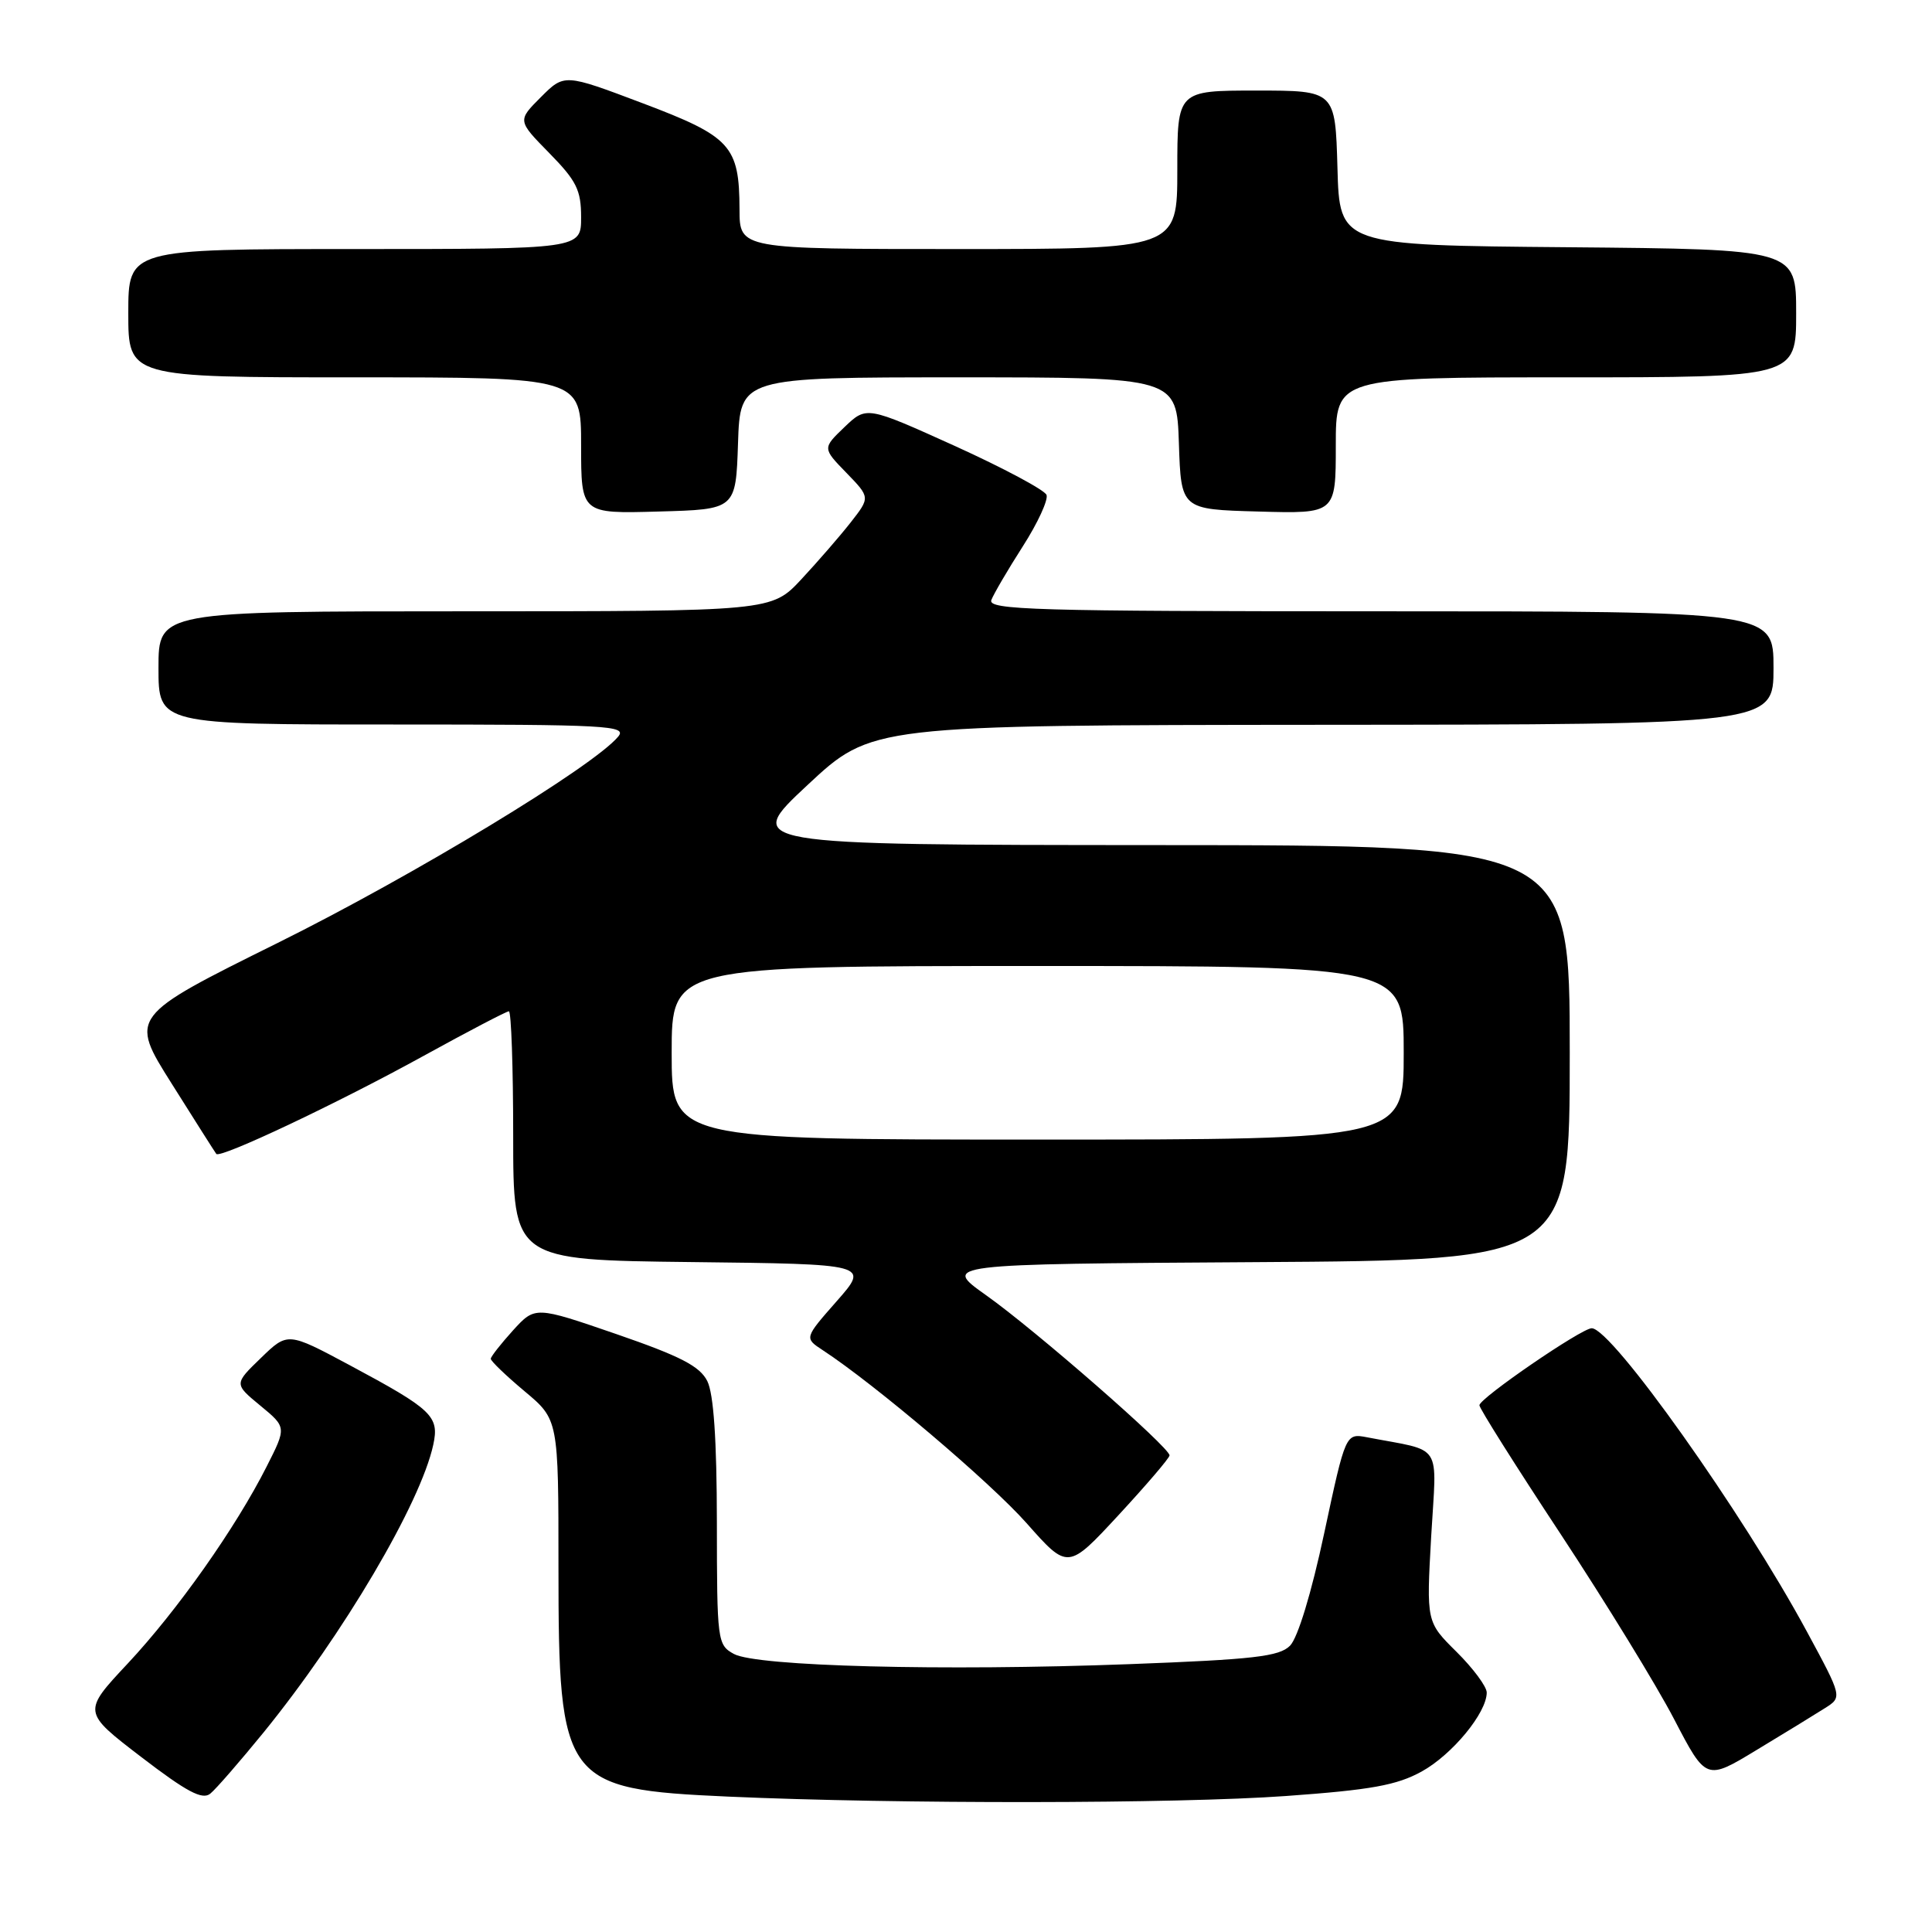 <?xml version="1.0" encoding="UTF-8" standalone="no"?>
<!DOCTYPE svg PUBLIC "-//W3C//DTD SVG 1.1//EN" "http://www.w3.org/Graphics/SVG/1.1/DTD/svg11.dtd" >
<svg xmlns="http://www.w3.org/2000/svg" xmlns:xlink="http://www.w3.org/1999/xlink" version="1.1" viewBox="0 0 256 256">
 <g >
 <path fill="currentColor"
d=" M 34.94 229.54 C 45.52 216.51 55.73 199.19 57.41 191.44 C 58.23 187.65 57.30 186.77 46.31 180.88 C 38.12 176.50 38.12 176.50 34.57 179.94 C 31.01 183.38 31.01 183.38 34.49 186.25 C 37.97 189.12 37.97 189.12 35.34 194.31 C 31.23 202.44 23.52 213.37 16.94 220.41 C 10.92 226.84 10.92 226.84 18.71 232.81 C 24.74 237.43 26.81 238.53 27.86 237.67 C 28.61 237.07 31.79 233.40 34.94 229.54 Z  M 170.41 237.98 C 181.69 237.17 185.08 236.55 188.37 234.74 C 192.43 232.50 197.00 226.96 197.00 224.27 C 197.00 223.49 195.20 221.06 193.00 218.88 C 189.00 214.92 189.00 214.92 189.64 203.57 C 190.37 190.91 191.34 192.41 181.15 190.45 C 178.30 189.91 178.30 189.91 175.47 203.13 C 173.77 211.10 171.96 217.04 170.93 218.07 C 169.50 219.50 166.13 219.89 149.62 220.51 C 124.86 221.44 100.26 220.80 97.25 219.16 C 95.06 217.96 95.00 217.49 94.99 201.71 C 94.98 190.75 94.56 184.69 93.72 183.00 C 92.73 181.03 90.18 179.71 81.69 176.78 C 70.91 173.07 70.91 173.07 67.98 176.28 C 66.38 178.05 65.05 179.74 65.03 180.04 C 65.01 180.33 67.03 182.27 69.50 184.34 C 74.00 188.10 74.00 188.10 74.00 207.65 C 74.00 236.19 74.66 237.08 96.50 238.06 C 119.00 239.06 155.95 239.02 170.41 237.98 Z  M 241.81 226.34 C 244.12 224.88 244.12 224.88 239.42 216.19 C 230.93 200.46 213.57 176.00 210.91 176.00 C 209.56 176.00 196.07 185.25 196.03 186.20 C 196.01 186.59 200.86 194.28 206.81 203.30 C 212.75 212.32 219.52 223.35 221.84 227.82 C 226.07 235.94 226.07 235.94 232.78 231.87 C 236.48 229.64 240.54 227.15 241.81 226.34 Z  M 154.97 192.85 C 155.02 191.82 137.14 176.21 130.67 171.63 C 124.85 167.50 124.85 167.50 166.42 167.24 C 208.00 166.98 208.00 166.98 208.00 139.49 C 208.00 112.00 208.00 112.00 153.25 111.98 C 98.50 111.95 98.50 111.95 107.00 104.02 C 115.50 96.09 115.50 96.09 175.25 96.04 C 235.00 96.00 235.00 96.00 235.00 88.50 C 235.00 81.00 235.00 81.00 182.89 81.00 C 137.03 81.00 130.85 80.82 131.36 79.50 C 131.68 78.68 133.55 75.48 135.53 72.39 C 137.51 69.30 138.92 66.23 138.67 65.58 C 138.42 64.93 132.95 62.01 126.52 59.09 C 114.82 53.80 114.82 53.80 111.90 56.59 C 108.98 59.39 108.98 59.39 112.15 62.65 C 115.31 65.91 115.31 65.91 112.73 69.21 C 111.31 71.02 108.37 74.41 106.19 76.75 C 102.23 81.00 102.23 81.00 61.62 81.00 C 21.00 81.00 21.00 81.00 21.00 88.50 C 21.00 96.00 21.00 96.00 52.12 96.00 C 80.63 96.00 83.13 96.14 81.91 97.61 C 78.60 101.59 54.77 116.03 36.82 124.93 C 17.14 134.69 17.14 134.69 22.75 143.59 C 25.83 148.49 28.49 152.68 28.66 152.90 C 29.16 153.55 44.76 146.18 56.18 139.88 C 62.05 136.65 67.12 134.00 67.43 134.00 C 67.74 134.00 68.00 141.42 68.00 150.48 C 68.00 166.96 68.00 166.96 91.60 167.23 C 115.19 167.50 115.19 167.50 110.88 172.40 C 106.57 177.30 106.57 177.30 109.01 178.90 C 115.89 183.40 131.21 196.39 136.03 201.83 C 141.50 208.01 141.50 208.01 148.22 200.75 C 151.91 196.76 154.95 193.21 154.97 192.85 Z  M 97.79 58.75 C 98.08 50.00 98.08 50.00 127.00 50.00 C 155.92 50.00 155.92 50.00 156.21 58.75 C 156.50 67.50 156.50 67.50 166.75 67.78 C 177.00 68.07 177.00 68.07 177.00 59.03 C 177.00 50.00 177.00 50.00 207.50 50.00 C 238.00 50.00 238.00 50.00 238.00 41.51 C 238.00 33.03 238.00 33.03 207.75 32.76 C 177.50 32.50 177.50 32.50 177.22 22.25 C 176.93 12.00 176.93 12.00 166.47 12.00 C 156.00 12.00 156.00 12.00 156.00 22.50 C 156.00 33.00 156.00 33.00 127.00 33.00 C 98.00 33.00 98.00 33.00 97.99 27.75 C 97.96 19.30 96.86 18.10 85.13 13.67 C 74.78 9.76 74.78 9.76 71.67 12.87 C 68.56 15.98 68.56 15.98 72.78 20.28 C 76.39 23.96 77.00 25.18 77.00 28.79 C 77.00 33.00 77.00 33.00 47.00 33.00 C 17.00 33.00 17.00 33.00 17.00 41.50 C 17.00 50.00 17.00 50.00 47.00 50.00 C 77.00 50.00 77.00 50.00 77.00 59.03 C 77.00 68.07 77.00 68.07 87.25 67.78 C 97.50 67.50 97.50 67.50 97.79 58.75 Z  M 89.00 139.50 C 89.00 128.00 89.00 128.00 137.50 128.00 C 186.00 128.00 186.00 128.00 186.00 139.50 C 186.00 151.00 186.00 151.00 137.50 151.00 C 89.00 151.00 89.00 151.00 89.00 139.50 Z "/>
</g>
</svg>